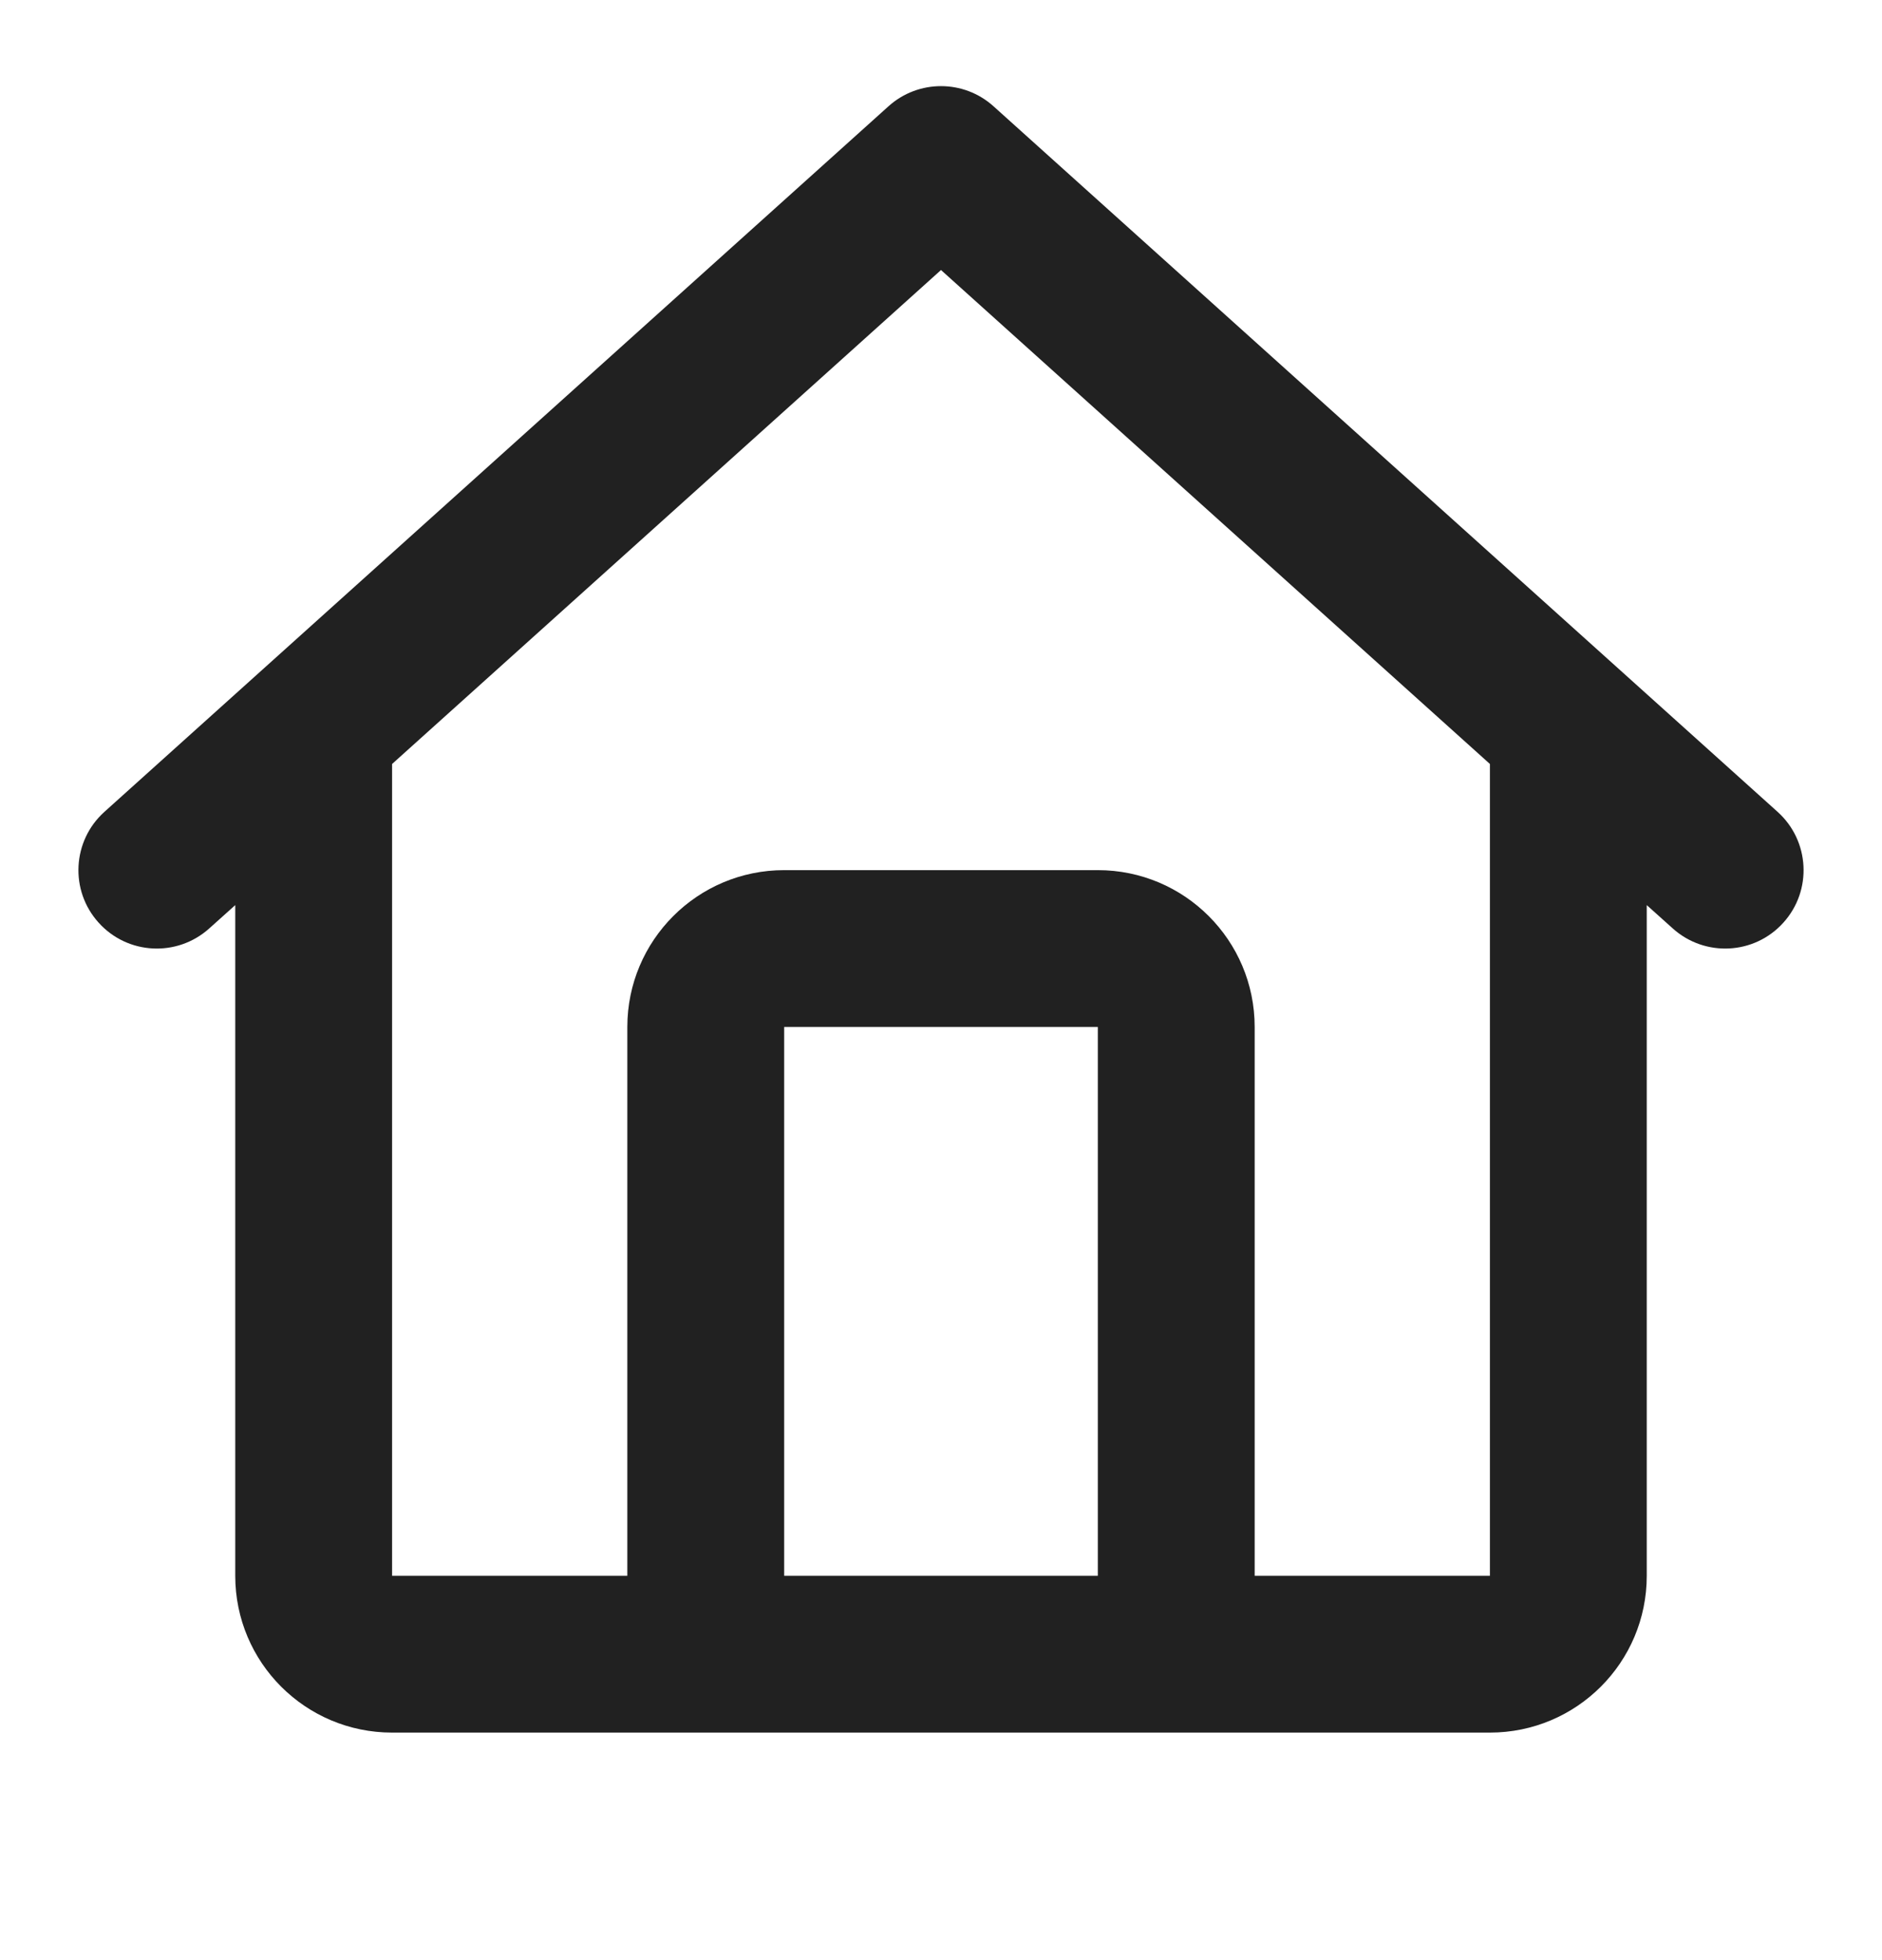 <svg width="24" height="25" viewBox="0 0 24 25" fill="none" xmlns="http://www.w3.org/2000/svg">
<path fill-rule="evenodd" clip-rule="evenodd" d="M11.331 1.355C11.711 1.013 12.289 1.013 12.669 1.355L22.669 10.355C23.079 10.724 23.113 11.357 22.743 11.767C22.374 12.178 21.742 12.211 21.331 11.841L21 11.544V20.098C21 21.203 20.105 22.098 19 22.098H5C3.895 22.098 3 21.203 3 20.098V11.544L2.669 11.841C2.258 12.211 1.626 12.178 1.257 11.767C0.887 11.357 0.921 10.724 1.331 10.355L11.331 1.355ZM12 3.444L19 9.744V20.098H16V13.098C16 11.994 15.105 11.098 14 11.098H10C8.895 11.098 8 11.994 8 13.098V20.098H5V9.744L12 3.444ZM10 20.098L14 20.098V13.098H10V20.098Z" fill="#212121"/>
</svg>
